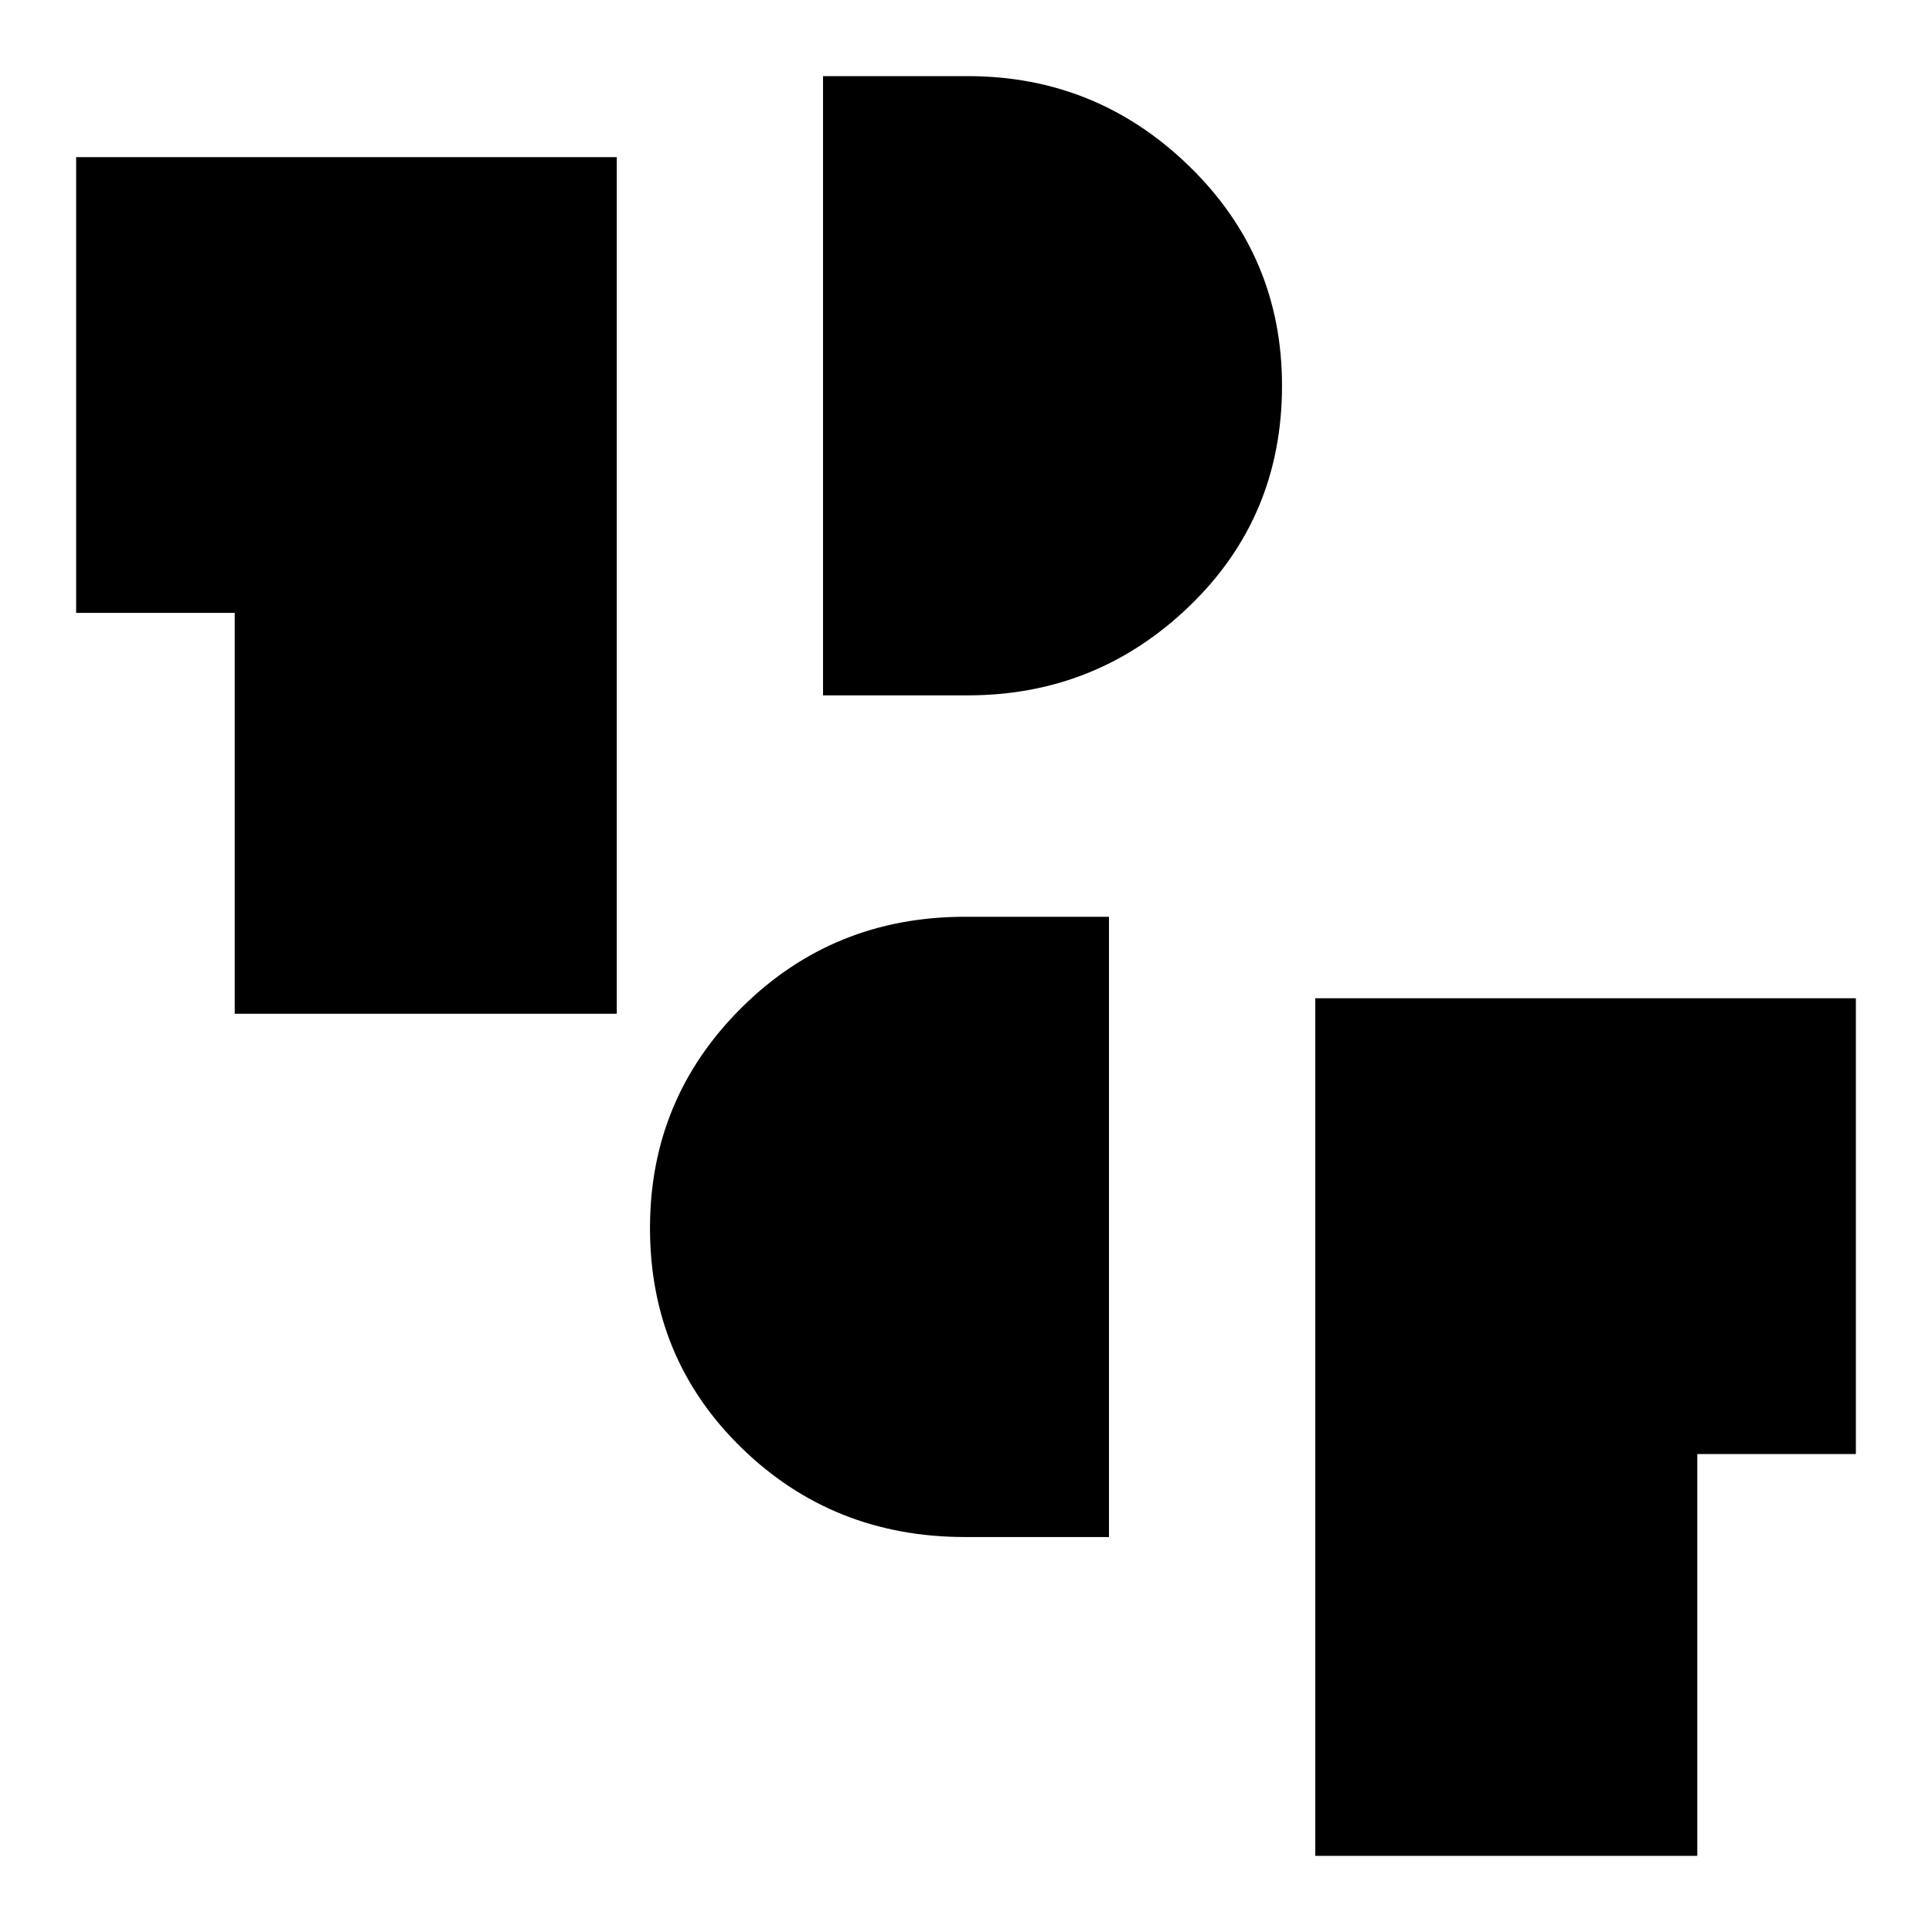 <svg xmlns="http://www.w3.org/2000/svg" height="48" viewBox="0 -960 960 960" width="48"><path d="M653.54-37.83v-426.15h268.63v226.48h-78.8v199.67H653.54ZM479.53-196.26q-65.61 0-111.08-44.32t-45.47-109.25q0-64.24 45.47-109.43 45.47-45.2 111.08-45.2h71.51v308.2h-71.51Zm-362.9-260.02v-199.18h-78.8v-226.47h268.63v425.65H116.63Zm292.33-158.2v-307.69h71.89q64.12 0 110.14 44.82 46.03 44.82 46.03 109.01 0 65.21-46.03 109.54-46.02 44.32-110.14 44.32h-71.89Z"/></svg>